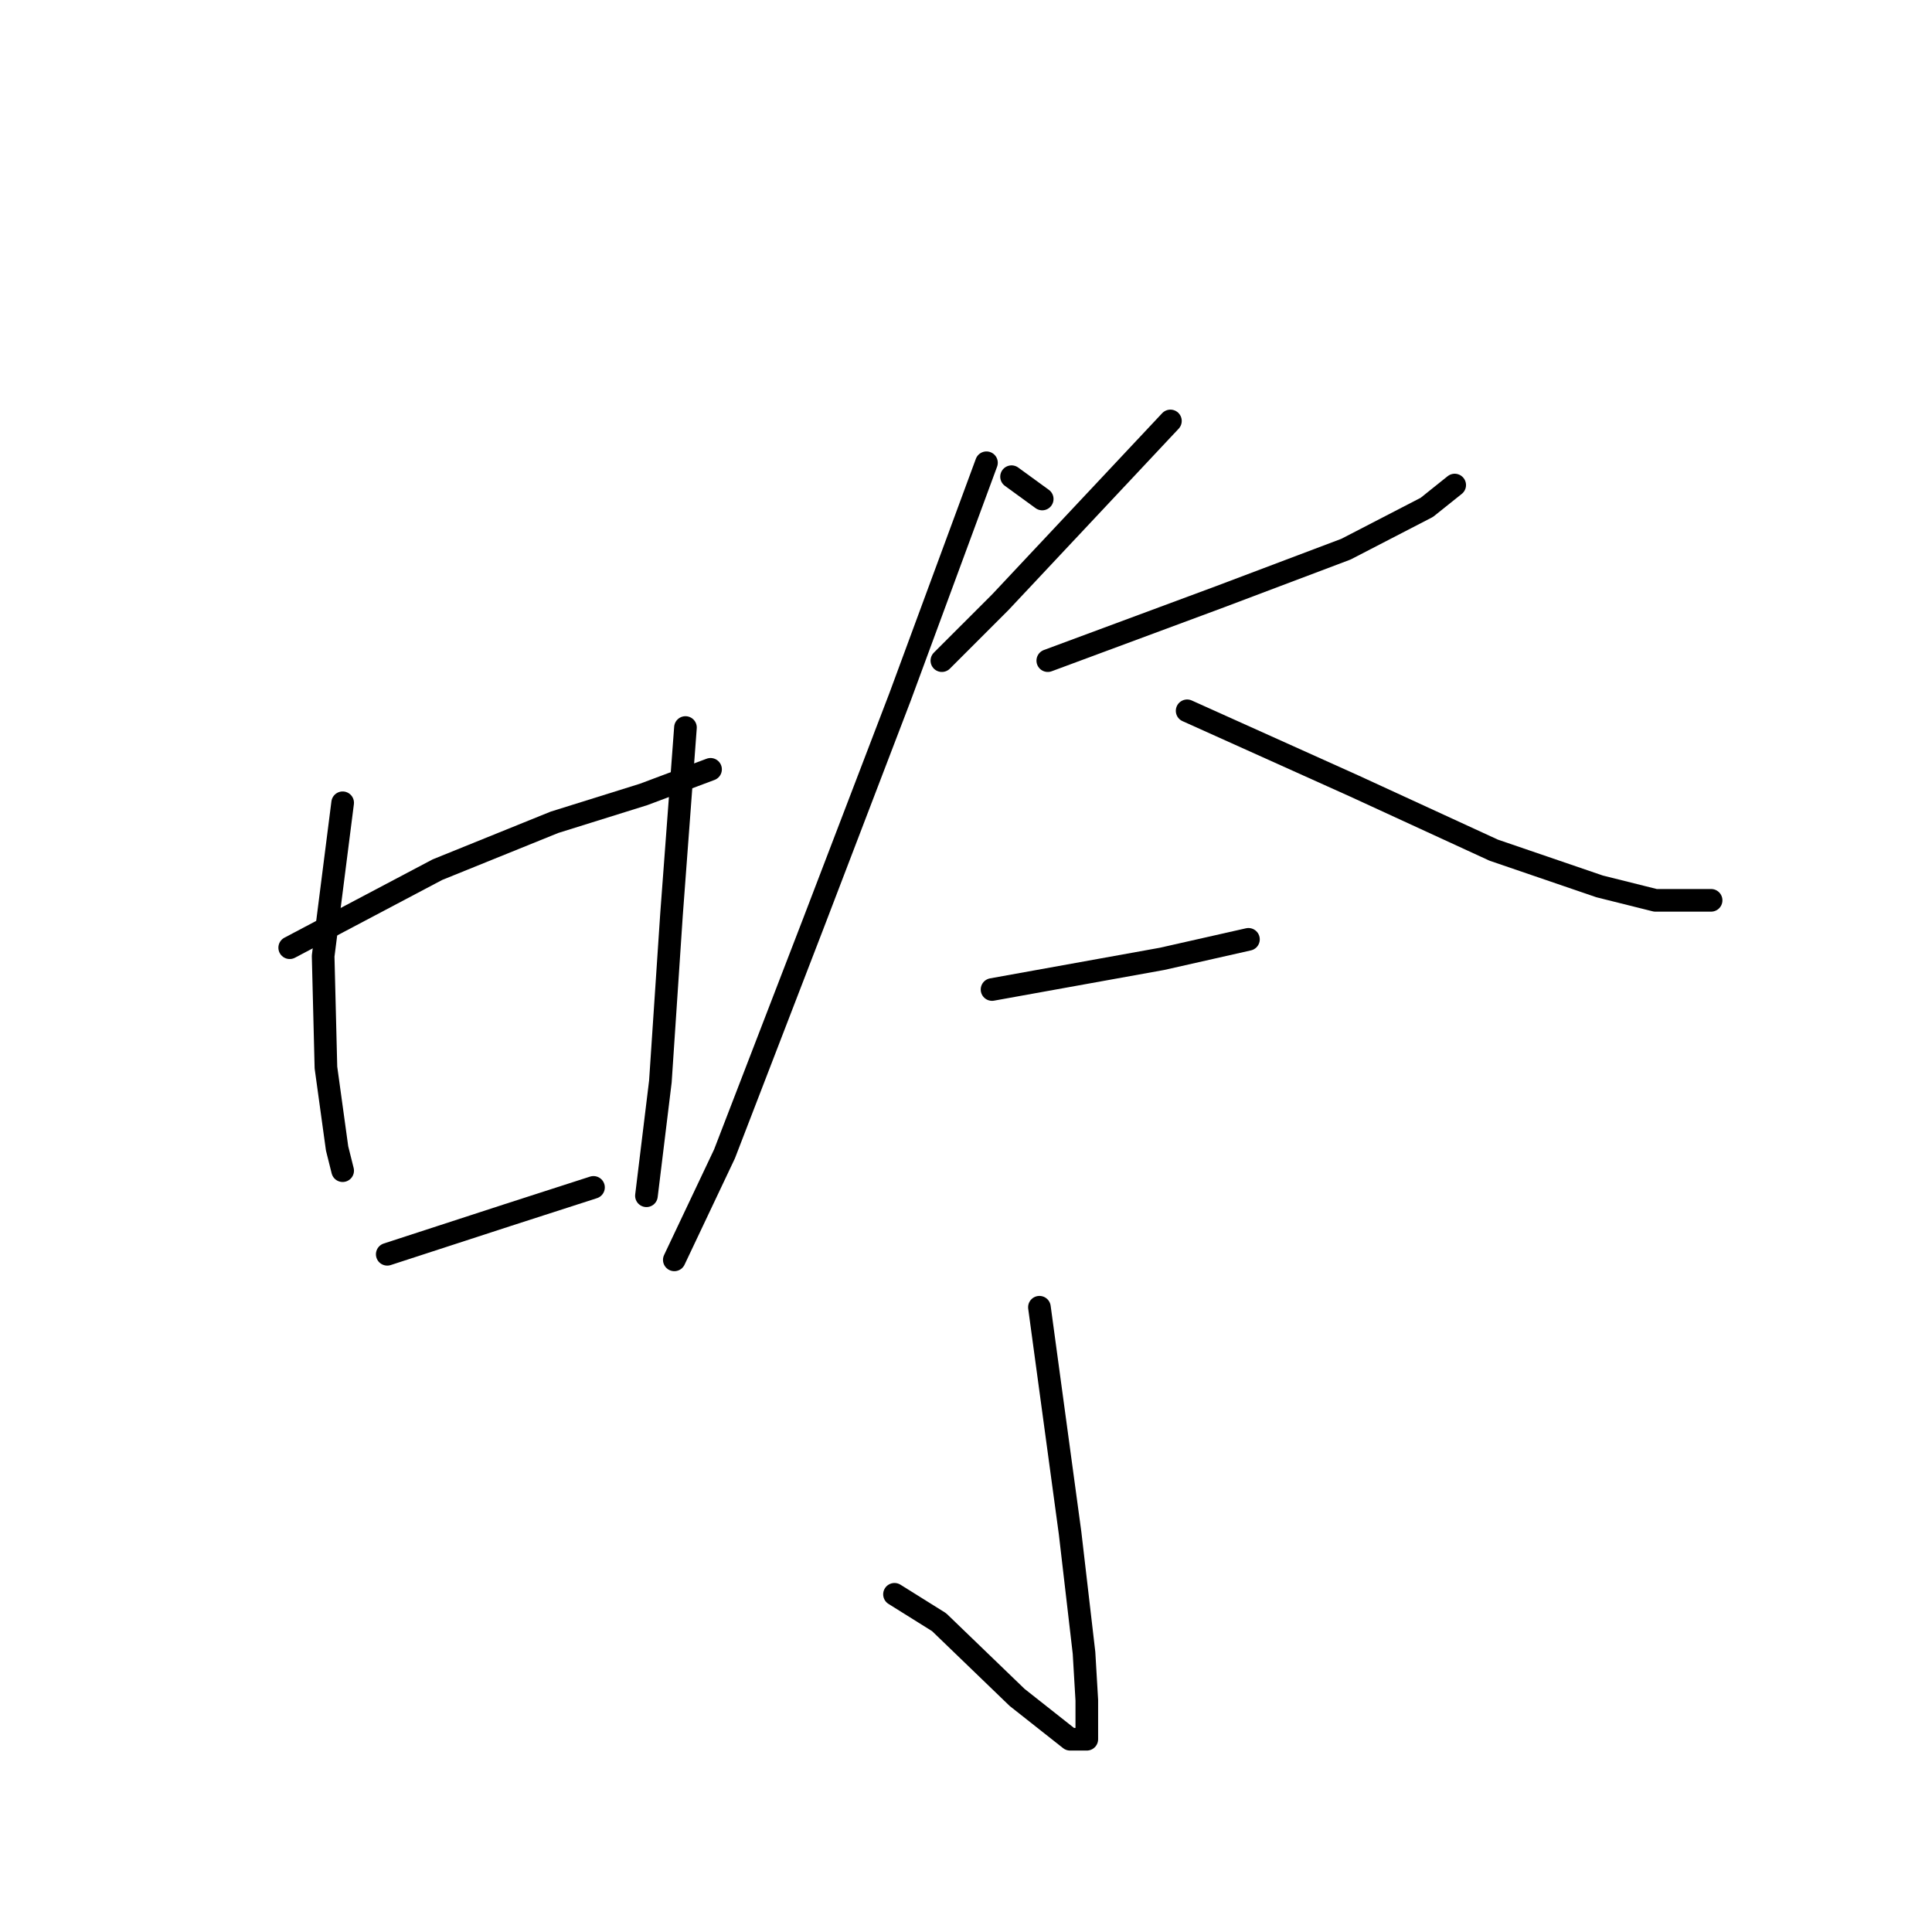 <?xml version="1.0" standalone="no"?>
    <svg width="256" height="256" xmlns="http://www.w3.org/2000/svg" version="1.1">
    <polyline stroke="black" stroke-width="3" stroke-linecap="round" fill="transparent" stroke-linejoin="round" points="38.387 125.576 57.96 115.236 73.47 108.958 85.288 105.265 94.151 101.941 94.151 101.941 " />
        <polyline stroke="black" stroke-width="3" stroke-linecap="round" fill="transparent" stroke-linejoin="round" points="45.403 106.373 42.818 126.684 43.188 141.456 44.665 152.166 45.403 155.12 45.403 155.12 " />
        <polyline stroke="black" stroke-width="3" stroke-linecap="round" fill="transparent" stroke-linejoin="round" points="90.827 96.401 88.981 121.145 87.504 143.303 85.657 158.444 85.657 158.444 " />
        <polyline stroke="black" stroke-width="3" stroke-linecap="round" fill="transparent" stroke-linejoin="round" points="51.312 166.199 67.192 161.029 78.641 157.336 78.641 157.336 " />
        <polyline stroke="black" stroke-width="3" stroke-linecap="round" fill="transparent" stroke-linejoin="round" points="134.036 63.164 138.098 66.119 138.098 66.119 " />
        <polyline stroke="black" stroke-width="3" stroke-linecap="round" fill="transparent" stroke-linejoin="round" points="155.086 55.778 132.559 79.783 124.803 87.538 124.803 87.538 " />
        <polyline stroke="black" stroke-width="3" stroke-linecap="round" fill="transparent" stroke-linejoin="round" points="138.837 87.538 161.733 79.044 178.352 72.766 189.062 67.227 192.755 64.272 192.755 64.272 " />
        <polyline stroke="black" stroke-width="3" stroke-linecap="round" fill="transparent" stroke-linejoin="round" points="130.712 61.318 119.264 92.339 107.815 122.253 95.998 152.905 89.35 166.938 89.35 166.938 " />
        <polyline stroke="black" stroke-width="3" stroke-linecap="round" fill="transparent" stroke-linejoin="round" points="157.302 94.186 179.46 104.157 197.925 112.651 211.958 117.452 219.344 119.298 226.73 119.298 226.73 119.298 " />
        <polyline stroke="black" stroke-width="3" stroke-linecap="round" fill="transparent" stroke-linejoin="round" points="131.451 131.116 153.978 127.053 165.426 124.468 165.426 124.468 " />
        <polyline stroke="black" stroke-width="3" stroke-linecap="round" fill="transparent" stroke-linejoin="round" points="137.729 173.216 141.791 203.13 143.638 219.01 144.007 225.288 144.007 230.458 141.791 230.458 134.774 224.918 124.434 214.947 118.525 211.254 118.525 211.254 " />
        </svg>